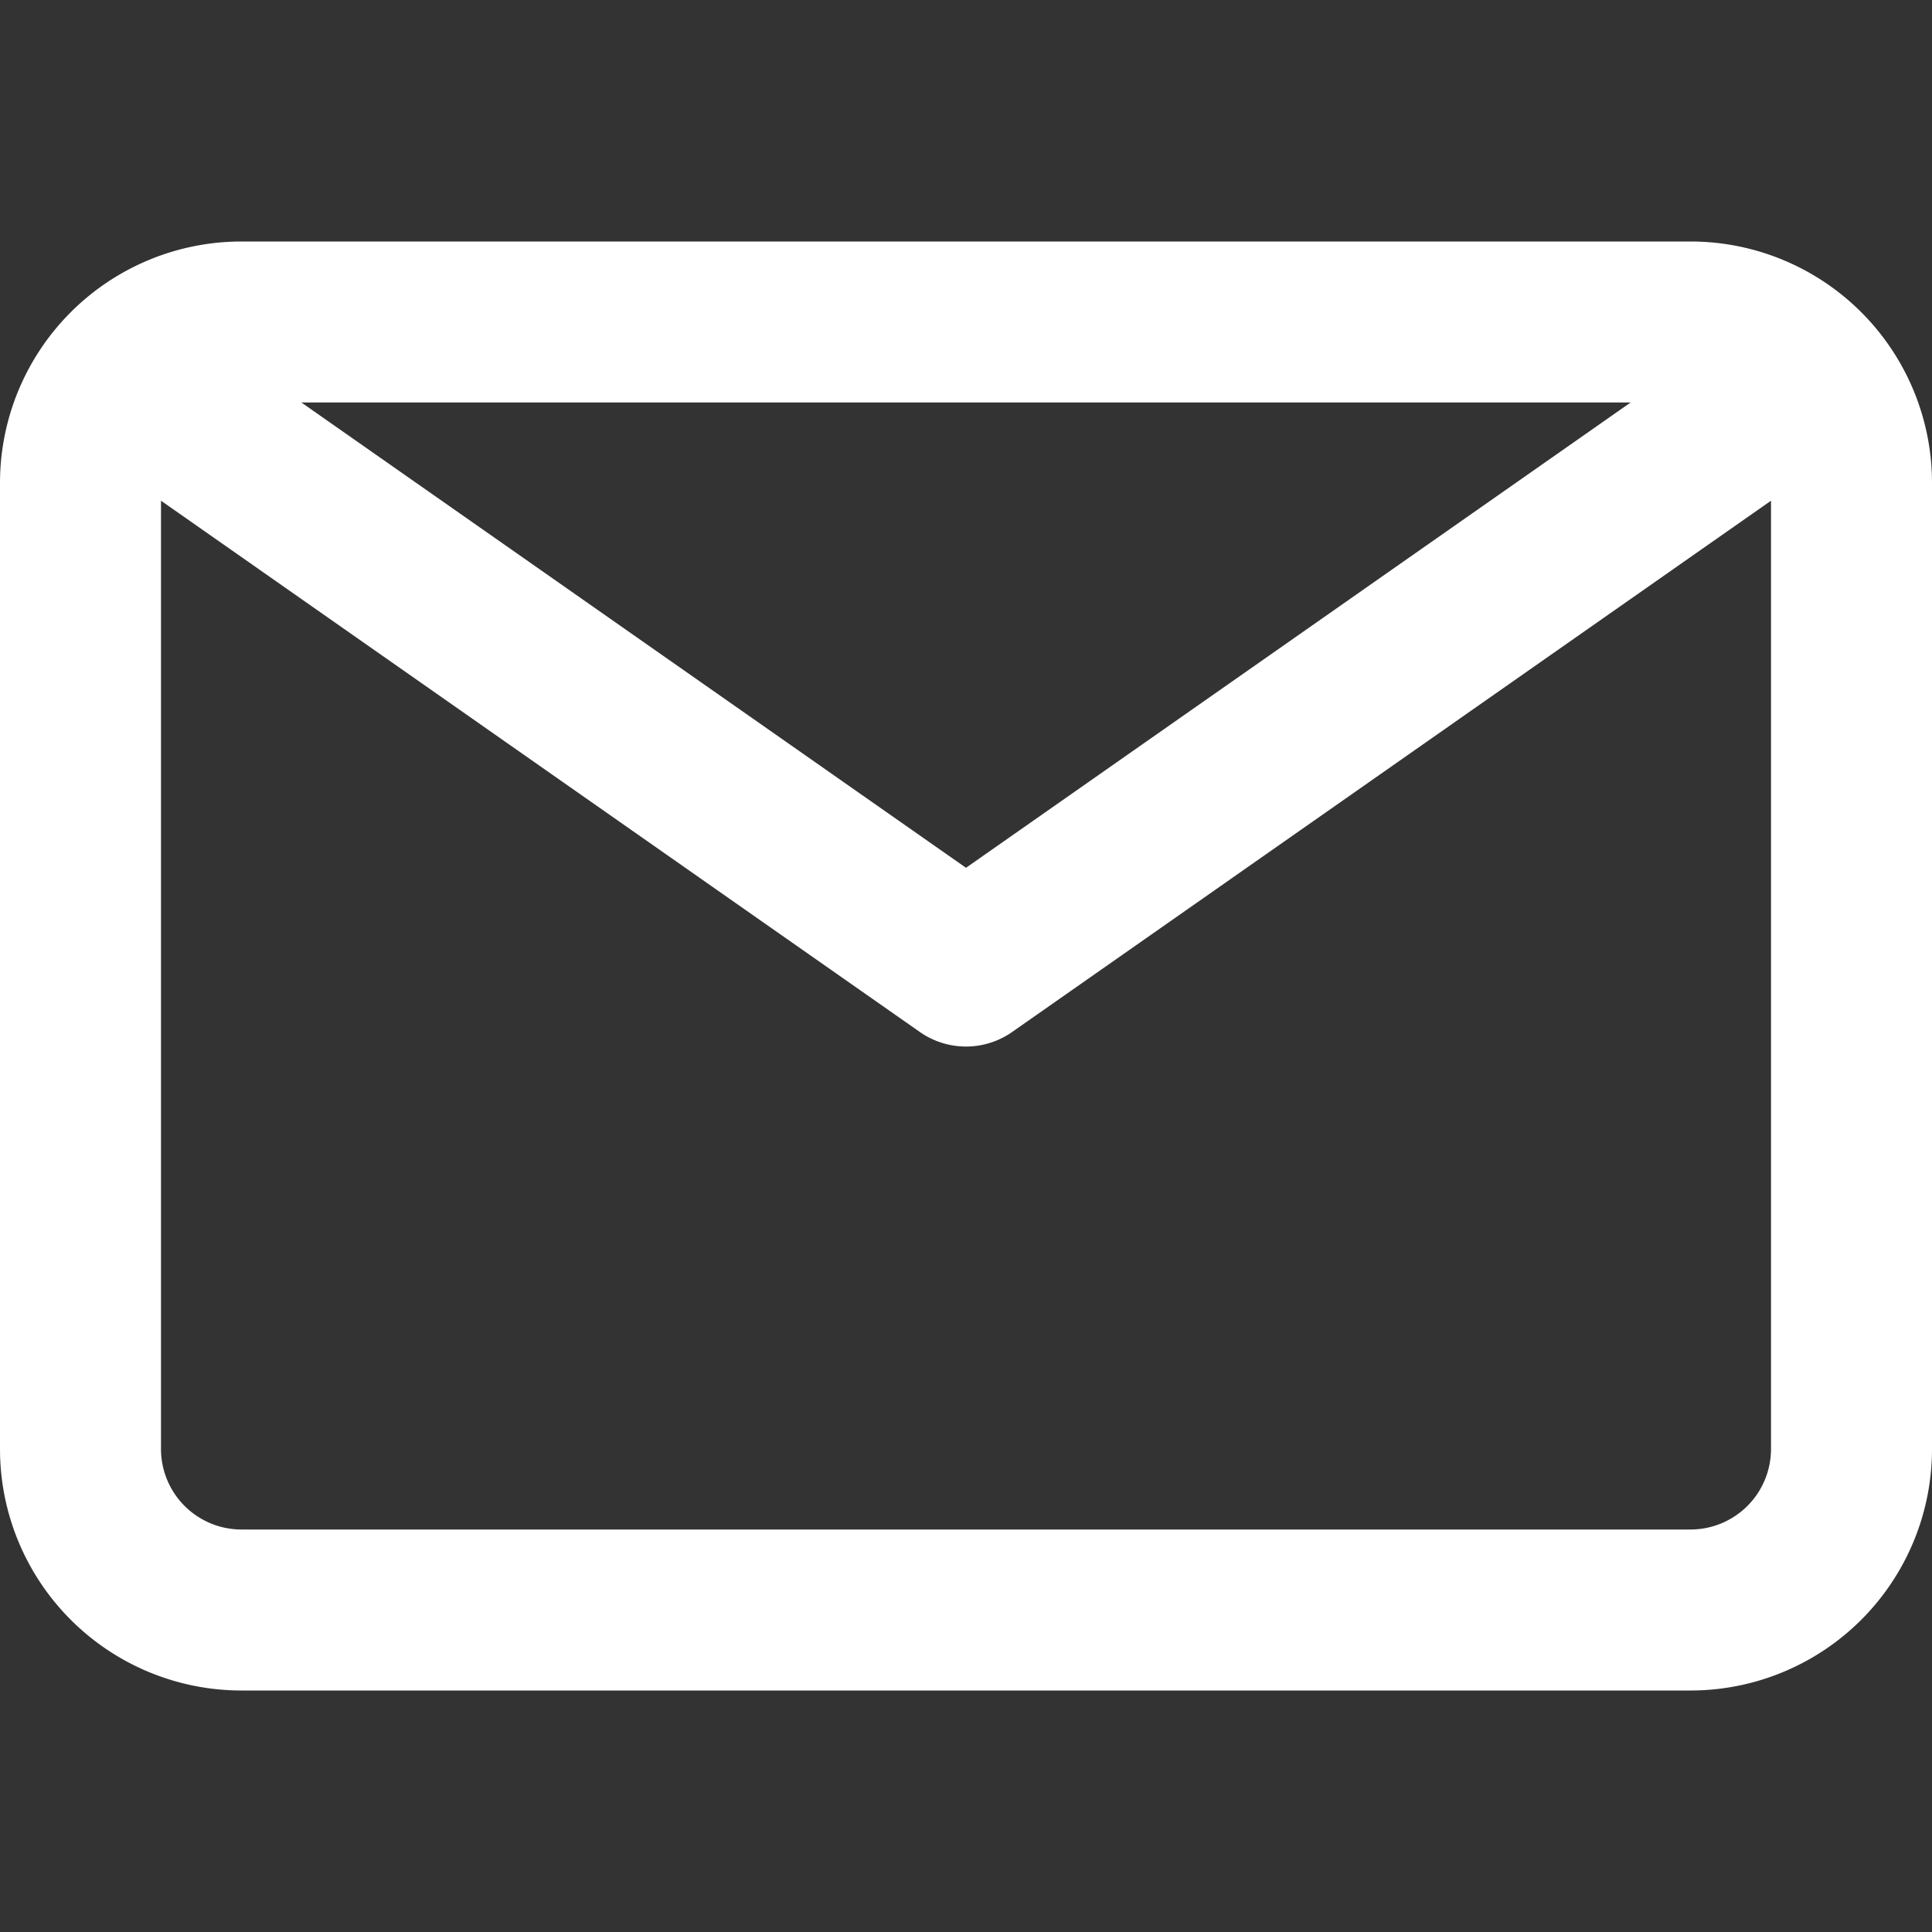 <svg width="24" height="24" fill="none" xmlns="http://www.w3.org/2000/svg"><rect width="100%" height="100%" fill="#333333" stroke="none"/><path fill-rule="evenodd" clip-rule="evenodd" d="M3 3a3 3 0 0 0-3 3v12a3 3 0 0 0 3 3h18a3 3 0 0 0 3-3V6a3 3 0 0 0-3-3H3zM2 6.22V18a1 1 0 0 0 1 1h18a1 1 0 0 0 1-1V6.22l-9.427 6.6a1 1 0 0 1-1.146 0L2 6.22zM20.256 5H3.744L12 10.78 20.256 5z" fill="#fff"/></svg>